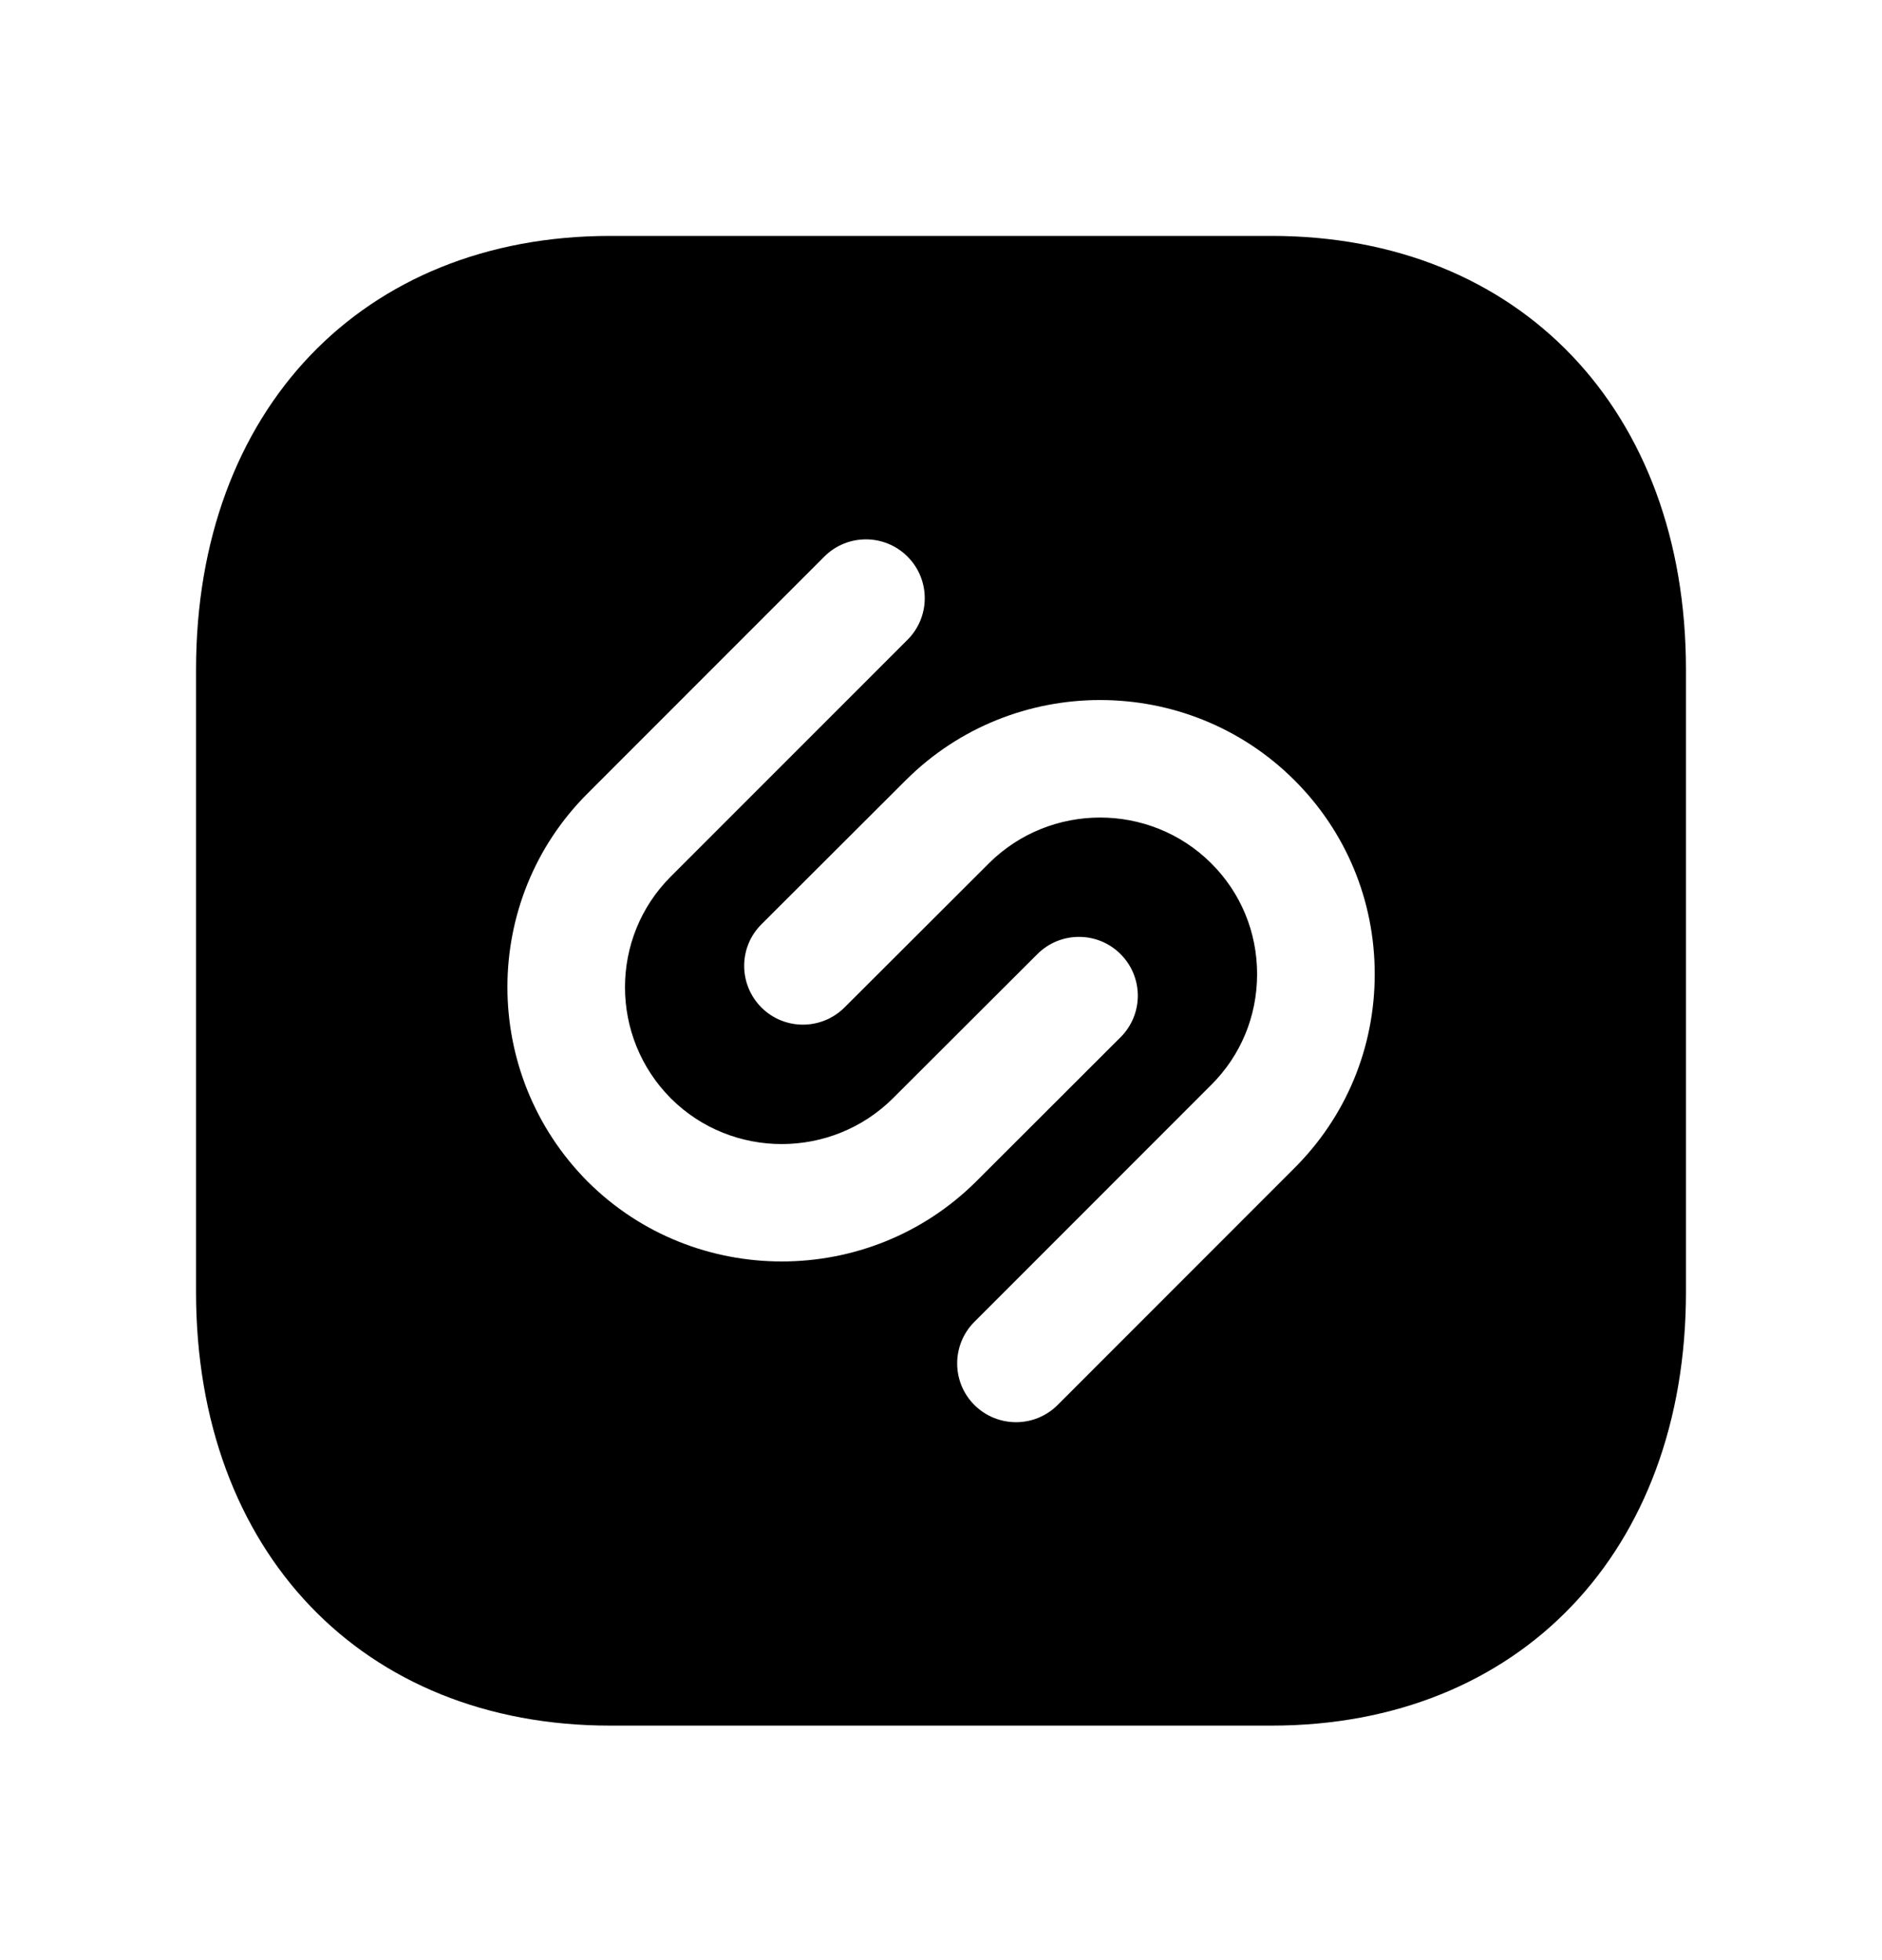 <svg width="24" height="25" viewBox="0 0 24 25" fill="none" xmlns="http://www.w3.org/2000/svg">
<path fill-rule="evenodd" clip-rule="evenodd" d="M16.504 14.901L13.487 17.92C13.34 18.066 13.149 18.139 12.957 18.139C12.765 18.139 12.573 18.066 12.426 17.92C12.133 17.627 12.133 17.152 12.426 16.859L15.444 13.839C15.823 13.463 16.031 12.961 16.031 12.424C16.031 11.888 15.823 11.386 15.445 11.01C14.665 10.233 13.393 10.233 12.612 11.01L10.77 12.849C10.476 13.142 10.002 13.142 9.709 12.849C9.417 12.555 9.417 12.081 9.71 11.789L11.553 9.949C12.919 8.588 15.14 8.589 16.504 9.948C17.166 10.607 17.531 11.487 17.531 12.424C17.531 13.362 17.166 14.242 16.504 14.901ZM7.495 15.071C6.129 13.698 6.13 11.477 7.495 10.118L10.512 7.099C10.805 6.806 11.28 6.806 11.573 7.099C11.866 7.392 11.866 7.867 11.573 8.16L8.555 11.179C7.775 11.957 7.775 13.226 8.556 14.01C9.334 14.786 10.606 14.786 11.388 14.007L13.229 12.169C13.522 11.876 13.997 11.876 14.29 12.169C14.583 12.462 14.583 12.937 14.29 13.229L12.447 15.07C11.763 15.75 10.866 16.089 9.97 16.089C9.073 16.089 8.177 15.751 7.495 15.071ZM16.216 3.009H7.782C4.622 3.009 2.5 5.232 2.5 8.54V16.479C2.5 19.787 4.622 22.009 7.782 22.009H16.215C19.376 22.009 21.5 19.787 21.5 16.479V8.54C21.5 5.232 19.377 3.009 16.216 3.009Z" fill="black"/>
</svg>